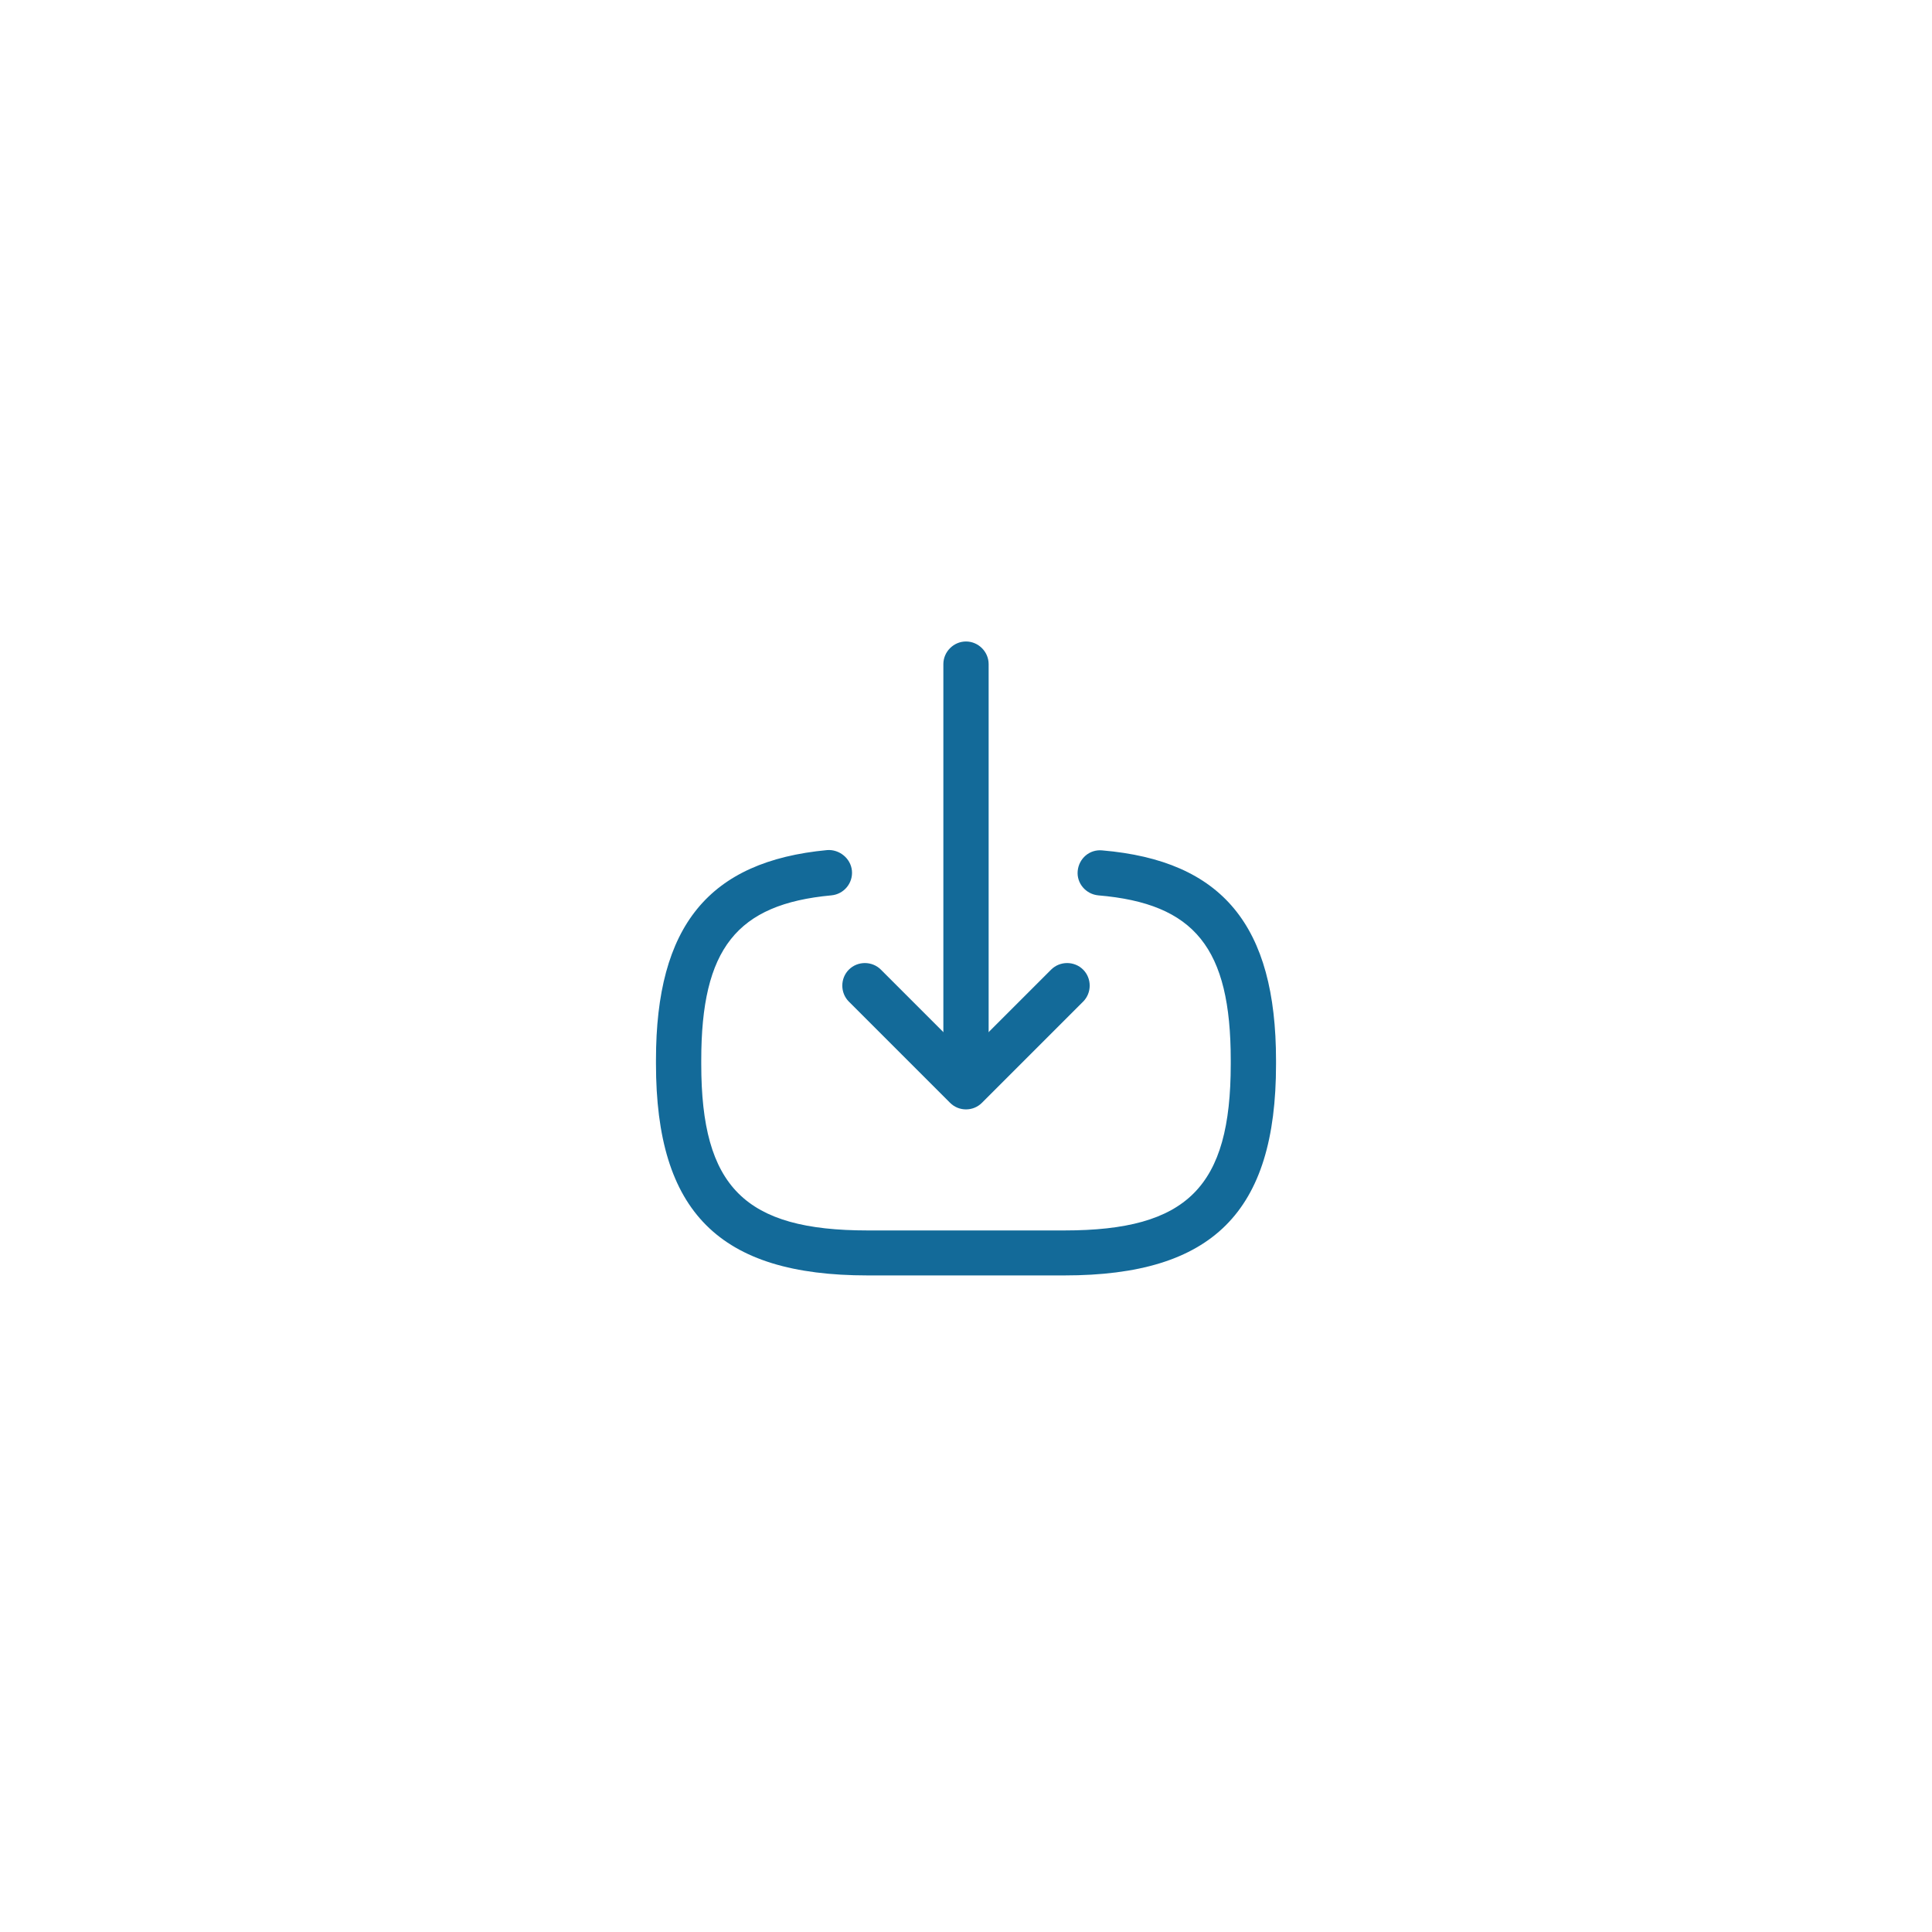 <svg width="64" height="64" viewBox="0 0 64 64" fill="none" xmlns="http://www.w3.org/2000/svg">
<g filter="url(#filter0_b_18_1096)">
<path d="M0 32C0 14.327 14.327 0 32 0C49.673 0 64 14.327 64 32C64 49.673 49.673 64 32 64C14.327 64 0 49.673 0 32Z" fill="white" fill-opacity="0.88"/>
<path d="M35.261 42.25H28.741C23.831 42.25 21.73 40.15 21.73 35.24V35.11C21.73 30.67 23.48 28.53 27.401 28.16C27.8 28.13 28.18 28.43 28.221 28.84C28.261 29.25 27.96 29.62 27.541 29.66C24.401 29.95 23.23 31.43 23.23 35.12V35.25C23.23 39.32 24.671 40.76 28.741 40.76H35.261C39.331 40.76 40.77 39.32 40.77 35.25V35.12C40.77 31.41 39.581 29.93 36.38 29.66C35.971 29.62 35.66 29.26 35.7 28.85C35.74 28.44 36.09 28.13 36.511 28.17C40.49 28.51 42.27 30.66 42.27 35.13V35.26C42.27 40.15 40.17 42.25 35.261 42.25Z" fill="#136A99"/>
<path d="M32 35.63C31.59 35.63 31.25 35.29 31.25 34.88V22C31.25 21.59 31.59 21.25 32 21.25C32.41 21.25 32.75 21.59 32.75 22V34.88C32.75 35.3 32.41 35.63 32 35.63Z" fill="#136A99"/>
<path d="M32 36.75C31.81 36.75 31.62 36.68 31.47 36.53L28.12 33.18C27.83 32.89 27.83 32.41 28.12 32.12C28.41 31.83 28.89 31.83 29.18 32.12L32 34.94L34.82 32.12C35.11 31.83 35.59 31.83 35.88 32.12C36.17 32.41 36.17 32.89 35.88 33.18L32.53 36.53C32.38 36.68 32.19 36.75 32 36.75Z" fill="#136A99"/>
</g>
<defs>
<filter id="filter0_b_18_1096" x="-12" y="-12" width="88" height="88" filterUnits="userSpaceOnUse" color-interpolation-filters="sRGB">
<feFlood flood-opacity="0" result="BackgroundImageFix"/>
<feGaussianBlur in="BackgroundImageFix" stdDeviation="6"/>
<feComposite in2="SourceAlpha" operator="in" result="effect1_backgroundBlur_18_1096"/>
<feBlend mode="normal" in="SourceGraphic" in2="effect1_backgroundBlur_18_1096" result="shape"/>
</filter>
</defs>
</svg>
